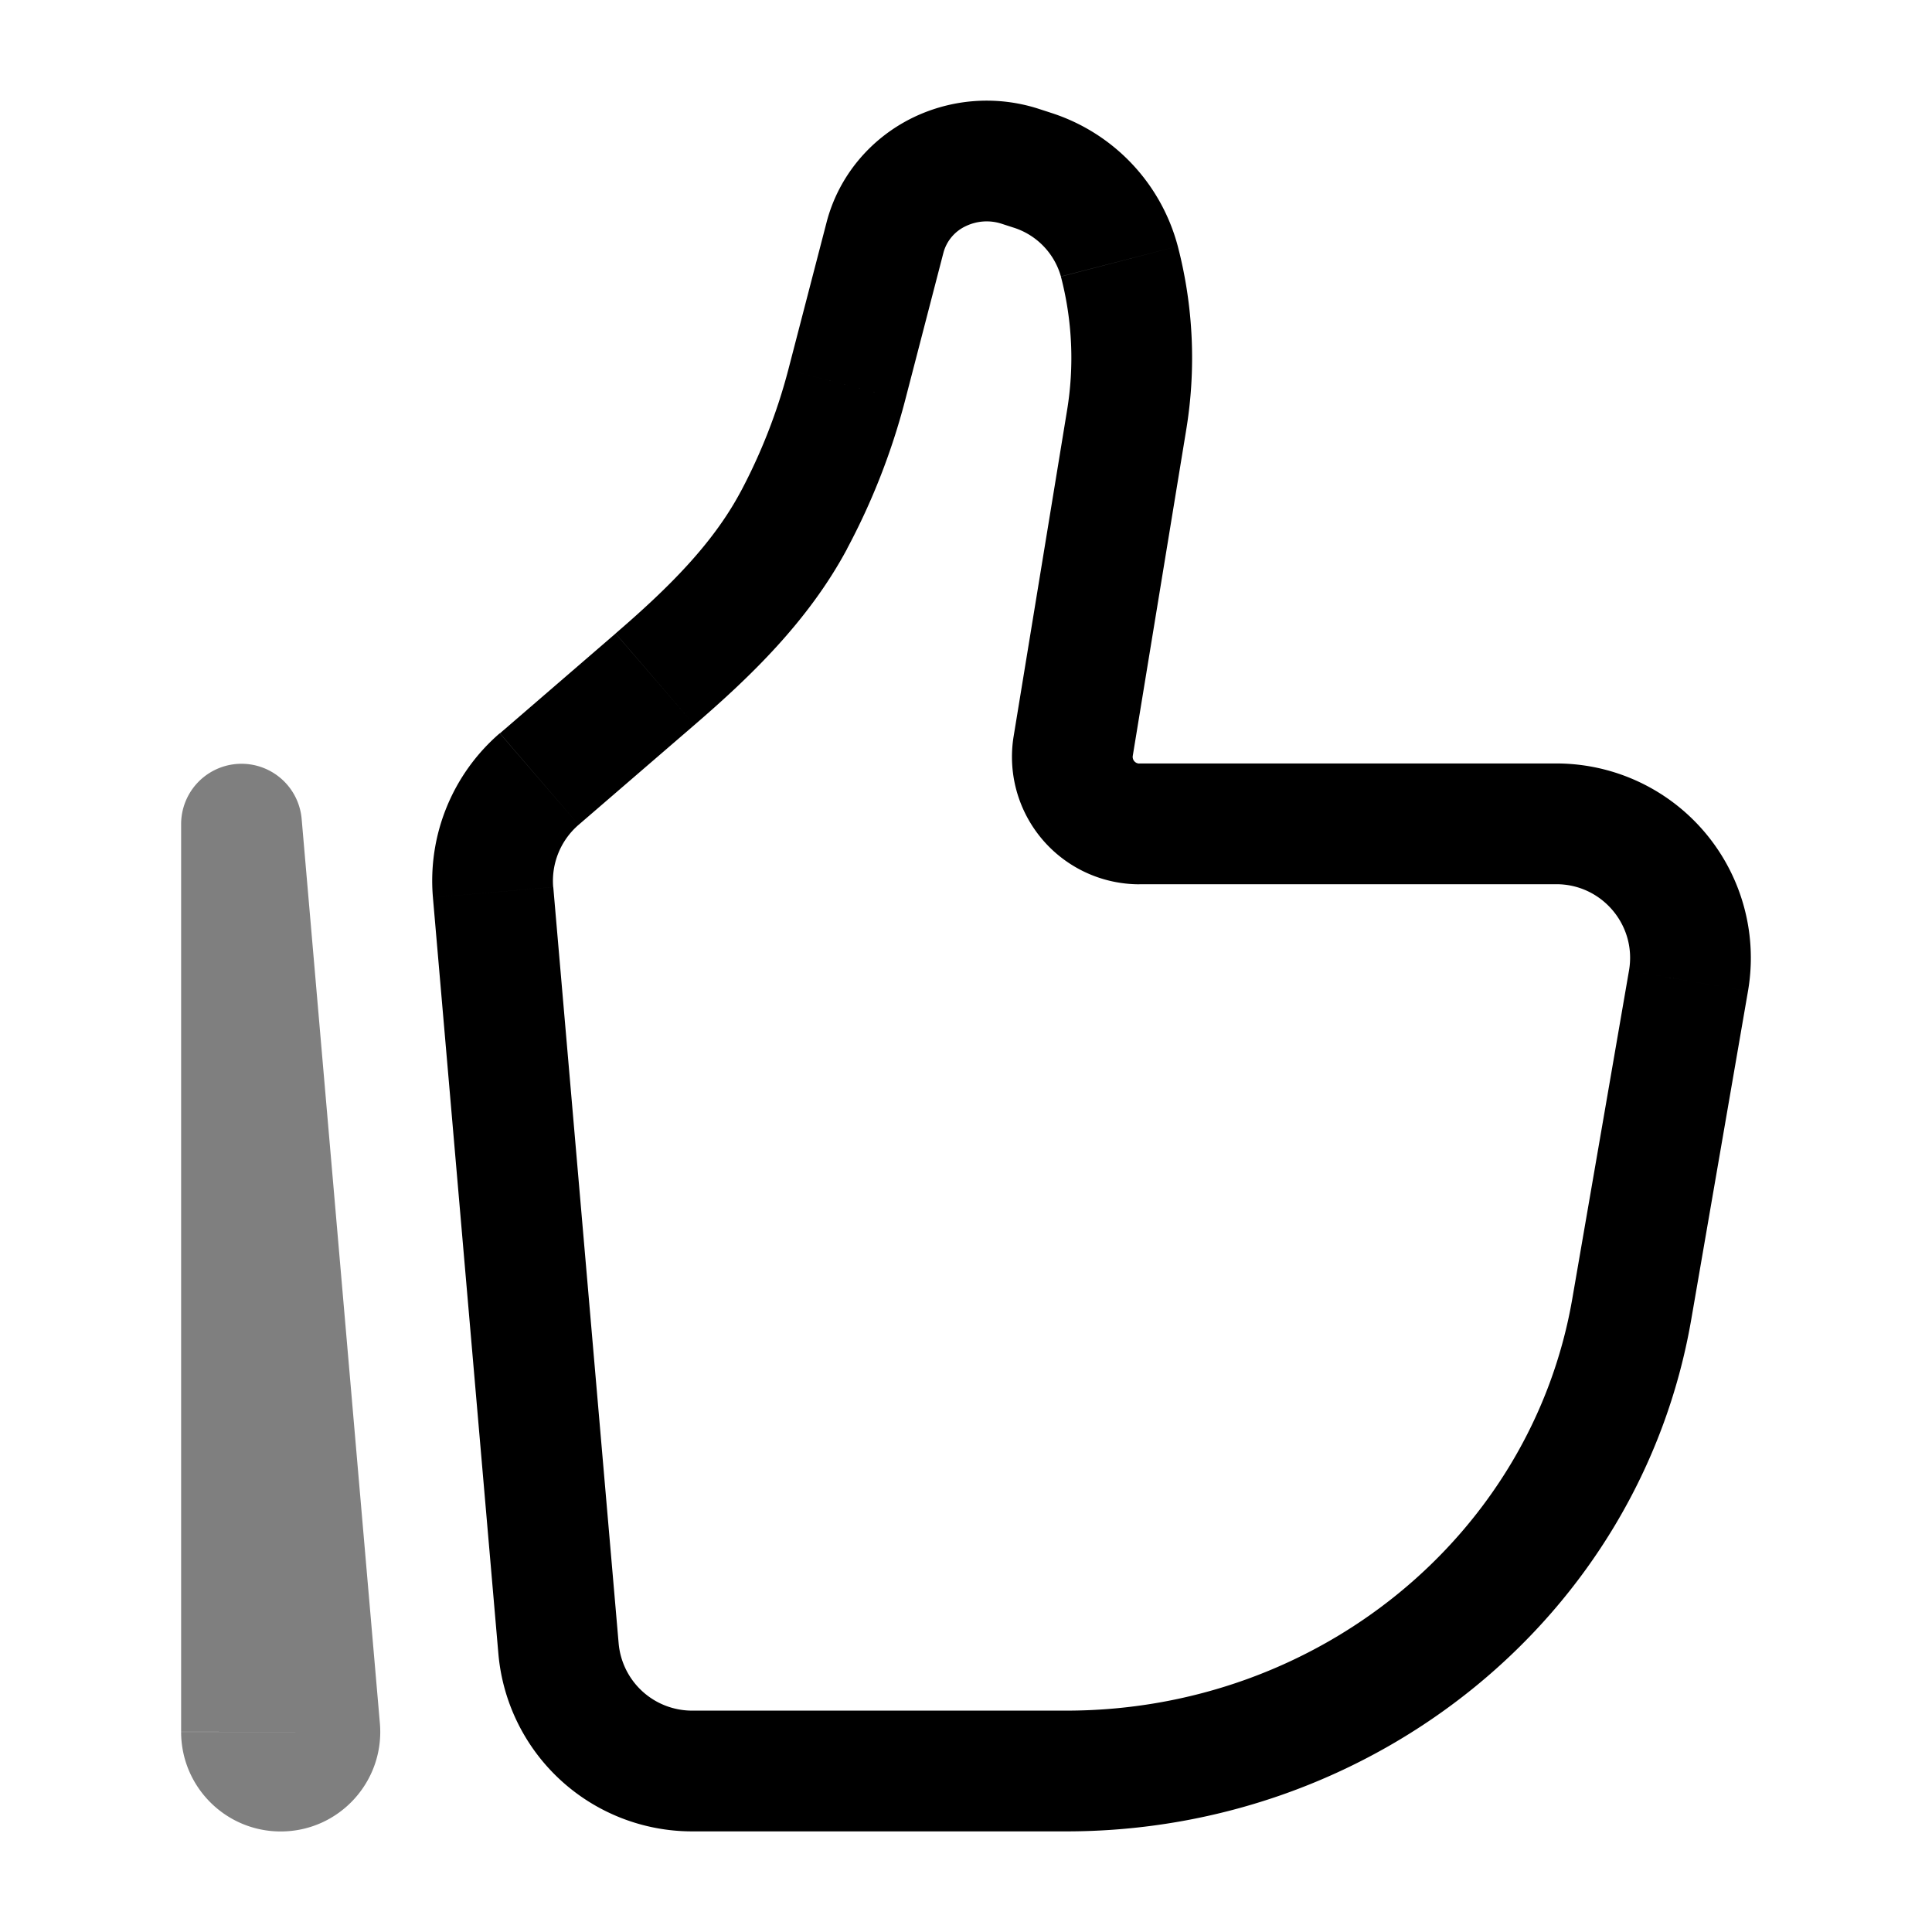 <svg xmlns="http://www.w3.org/2000/svg" width="32" height="32" viewBox="0 0 24 24"><!-- Icon from Solar by 480 Design - https://creativecommons.org/licenses/by/4.0/ --><path fill="currentColor" d="m20.975 12.185l-.739-.128zm-.705 4.08l-.74-.128zM6.938 20.477l-.747.065zm-.812-9.393l.747-.064zm7.869-5.863l.74.122zm-.663 4.045l.74.121zm-6.634.411l-.49-.568zm1.439-1.24l.49.569zm2.381-3.653l-.726-.189zm.476-1.834l.726.188zm1.674-.886l-.23.714zm.145.047l.229-.714zM9.862 6.463l.662.353zm4.043-3.215l-.726.188zm-2.23-1.116l-.326-.675zm8.561 9.925l-.705 4.08l1.478.256l.705-4.08zm-6.991 9.193H8.596v1.5h4.649zm-5.56-.837l-.812-9.393l-1.495.129l.813 9.393zm11.846-4.276c-.507 2.93-3.15 5.113-6.286 5.113v1.5c3.826 0 7.126-2.669 7.764-6.357zM13.255 5.1l-.663 4.045l1.48.242l.663-4.044zm-6.067 5.146l1.438-1.24l-.979-1.136L6.21 9.11zm4.056-5.274l.476-1.834l-1.452-.376l-.476 1.833zm1.194-2.194l.145.047l.459-1.428l-.145-.047zm-1.915 4.038a8.4 8.4 0 0 0 .721-1.844l-1.452-.377A7 7 0 0 1 9.2 6.11zm2.06-3.991a.89.89 0 0 1 .596.61l1.452-.376a2.38 2.38 0 0 0-1.59-1.662zm-.863.313a.51.51 0 0 1 .28-.33l-.651-1.351c-.532.256-.932.73-1.081 1.305zm.28-.33a.6.6 0 0 1 .438-.03l.459-1.428a2.1 2.1 0 0 0-1.548.107zm2.154 8.176h5.18v-1.5h-5.18zm.581-5.641a5.5 5.5 0 0 0-.104-2.284l-1.452.377a4 4 0 0 1 .076 1.664zM8.596 21.25a.916.916 0 0 1-.911-.837l-1.494.129a2.416 2.416 0 0 0 2.405 2.208zm.03-12.244c.68-.586 1.413-1.283 1.898-2.19L9.2 6.109c-.346.649-.898 1.196-1.553 1.76zm13.088 3.307a2.416 2.416 0 0 0-2.38-2.829v1.5c.567 0 1 .512.902 1.073zm-9.122-3.168a1.583 1.583 0 0 0 1.562 1.84v-1.5a.083.083 0 0 1-.082-.098zm-5.72 1.875a.92.92 0 0 1 .316-.774l-.98-1.137a2.42 2.42 0 0 0-.83 2.04z"/><path fill="currentColor" d="m3.972 21.47l-.748.066zM3 10.235l.747-.064a.75.75 0 0 0-1.497.064zm1.719 11.172L3.747 10.17l-1.494.129l.971 11.237zm-.969.107v-11.28h-1.5v11.279zm-.526.022a.263.263 0 0 1 .263-.285v1.5c.726 0 1.294-.622 1.232-1.344zm.263-.285c.146 0 .263.119.263.263h-1.5c0 .682.553 1.237 1.237 1.237z" opacity=".5"/></svg>